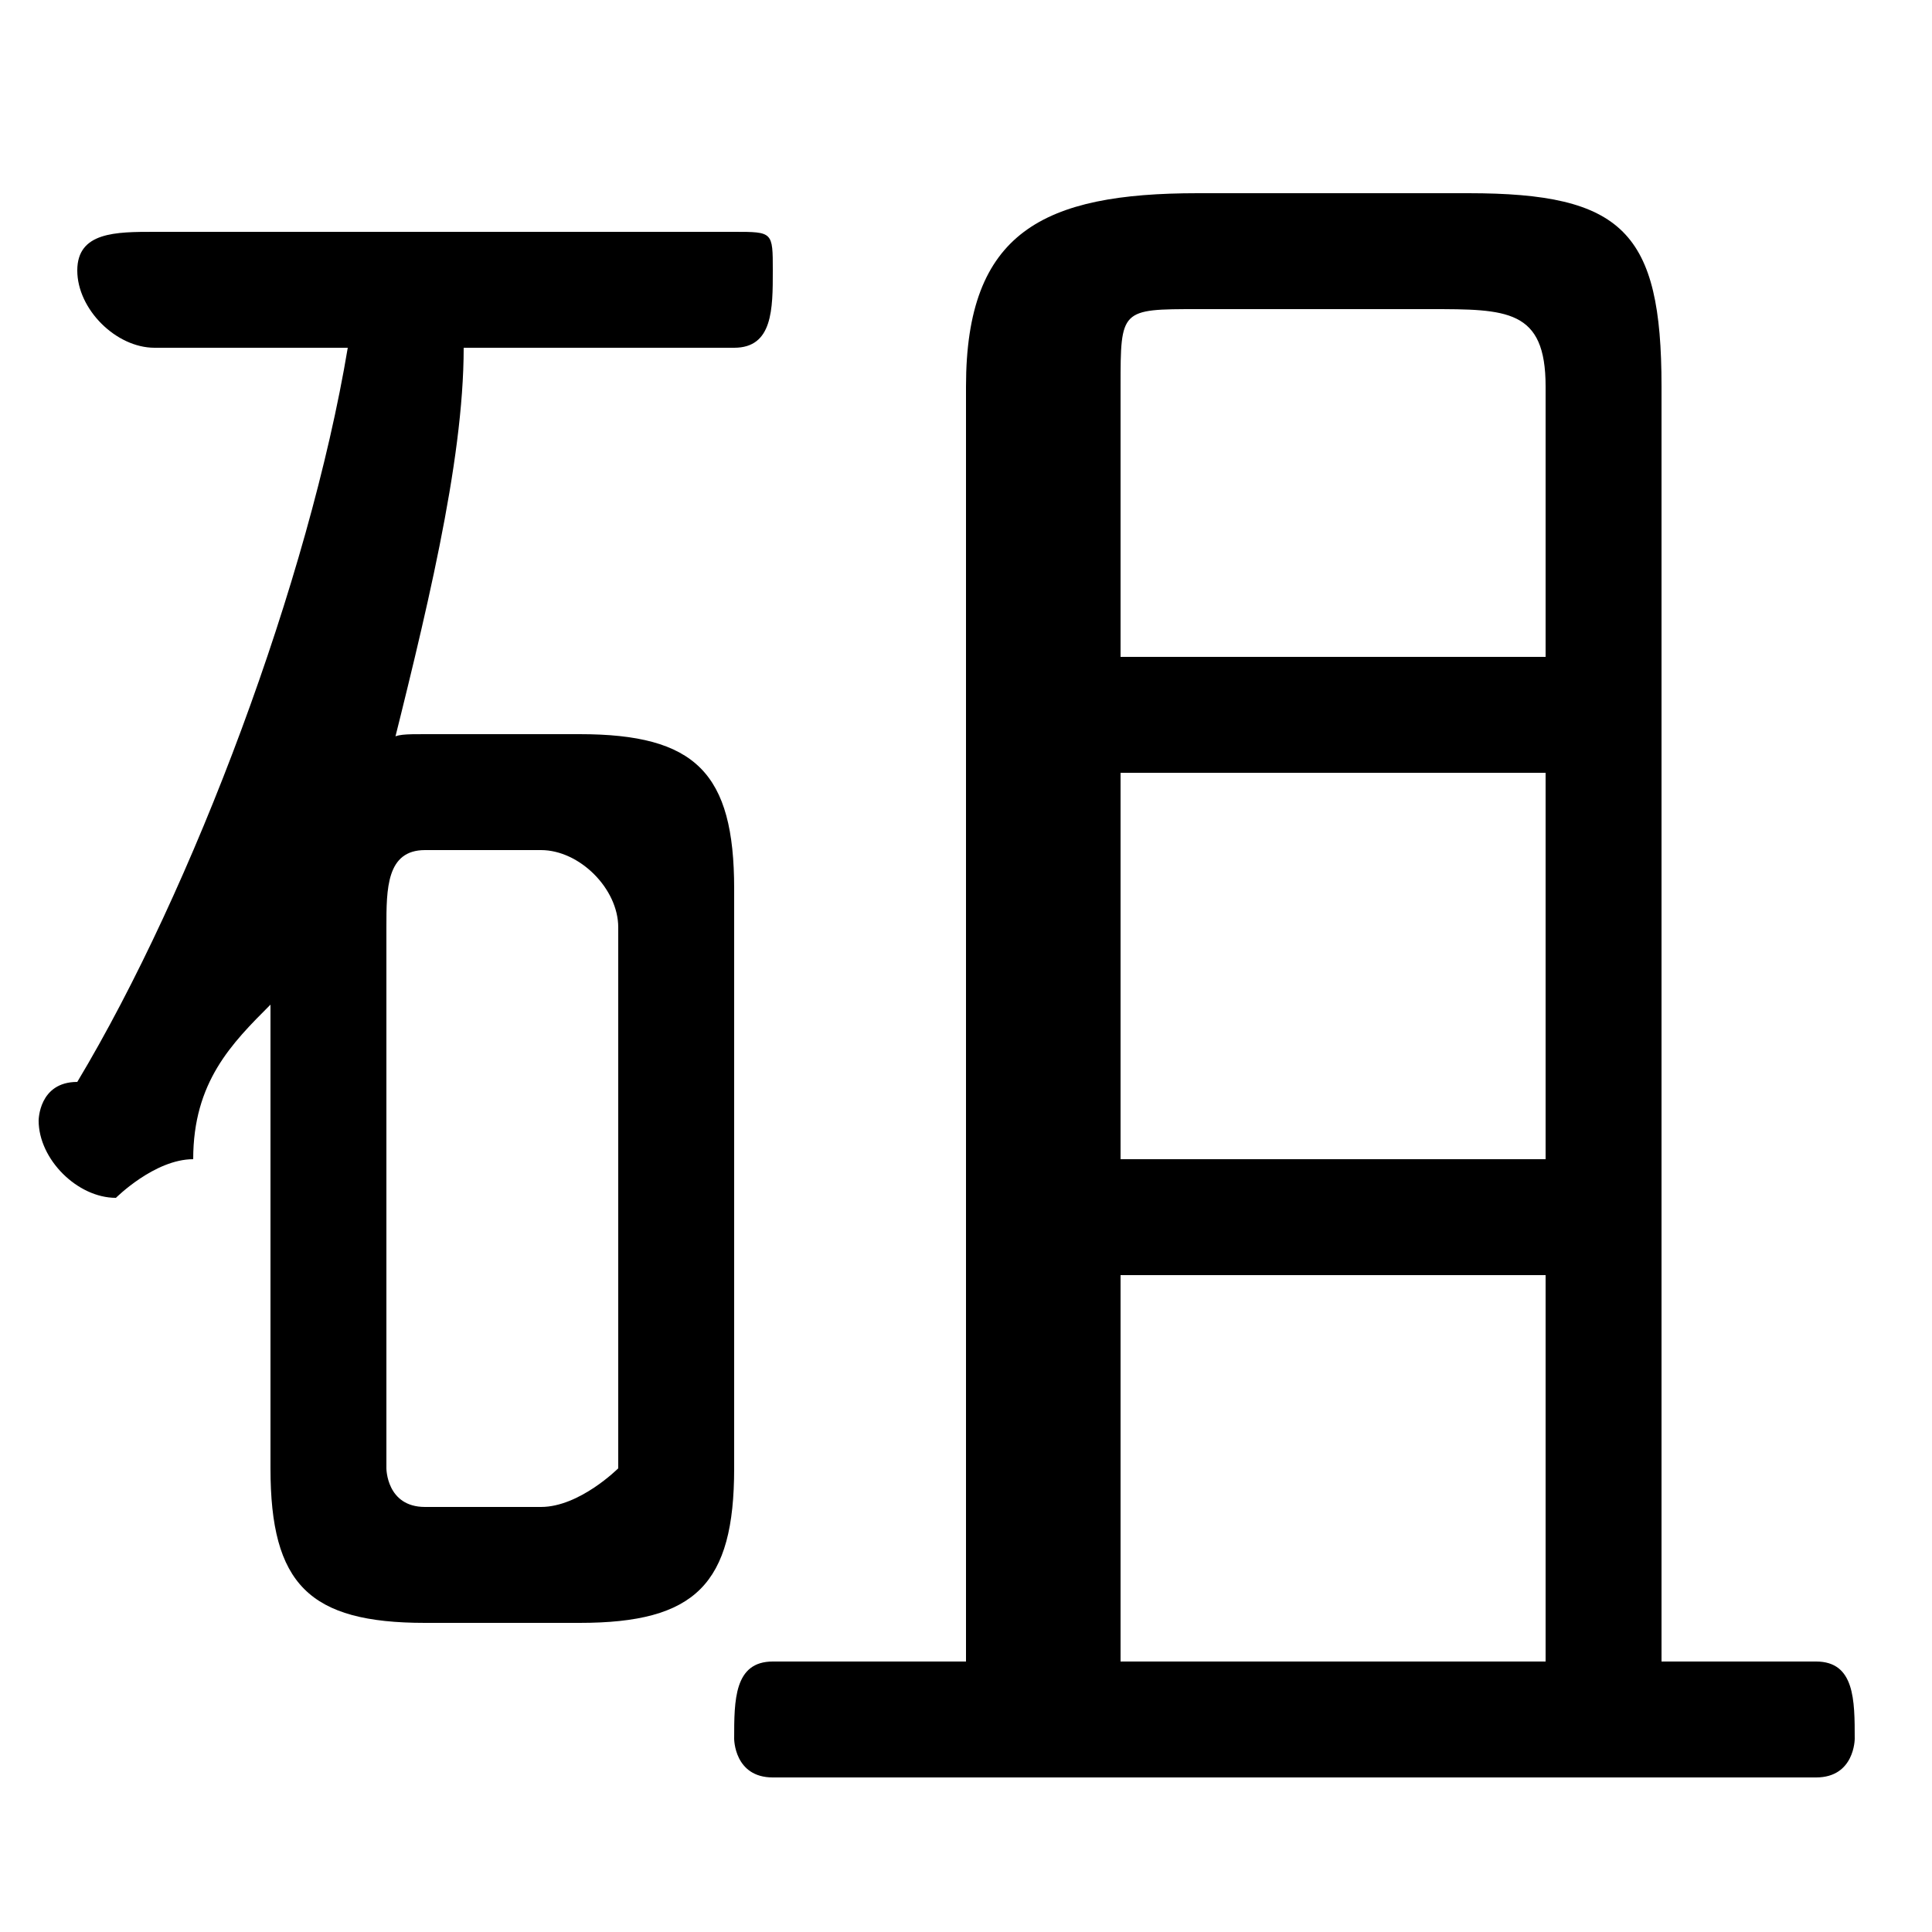 <svg xmlns="http://www.w3.org/2000/svg" viewBox="0 -44.0 50.0 50.0">
    <rect x="0" y="-44.0" width="50.0" height="50.0" fill="#808080" stroke="none"/>
    <g transform="scale(1, -1)">
        <!-- ボディの枠 -->
        <rect x="0" y="-6.0" width="50.0" height="50.0"
            stroke="white" fill="white"/>
        <!-- グリフ座標系の原点 -->
        <circle cx="0" cy="0" r="5" fill="white"/>
        <!-- グリフのアウトライン -->
        <g style="fill:black;stroke:#000000;stroke-width:0;stroke-linecap:round;stroke-linejoin:round;">
        <path d="M 15.0 2.0 C 18.0 2.0 19.0 3.0 19.0 6.0 L 19.0 21.0 C 19.0 24.0 18.0 25.0 15.0 25.0 L 11.0 25.0 C 10.0 25.0 10.0 25.0 10.0 24.0 C 11.0 28.0 12.0 32.0 12.0 35.0 L 19.0 35.0 C 20.0 35.0 20.0 36.0 20.0 37.0 C 20.0 38.0 20.0 38.0 19.0 38.0 L 4.0 38.0 C 3.0 38.0 2.0 38.0 2.0 37.0 C 2.0 36.0 3.0 35.0 4.0 35.0 L 9.0 35.0 C 8.0 29.0 5.0 21.0 2.0 16.0 C 1.0 16.0 1.0 15.0 1.0 15.0 C 1.0 14.0 2.0 13.0 3.0 13.0 C 3.0 13.0 4.0 14.0 5.0 14.0 C 5.0 16.0 6.0 17.0 7.0 18.0 L 7.0 13.0 L 7.0 6.0 C 7.0 3.0 8.0 2.0 11.0 2.0 Z M 11.0 5.0 C 10.0 5.0 10.0 6.0 10.0 6.0 L 10.0 20.0 C 10.0 21.0 10.0 22.0 11.0 22.0 L 14.0 22.0 C 15.0 22.0 16.0 21.0 16.0 20.0 L 16.0 6.0 C 16.0 6.0 15.0 5.0 14.0 5.0 Z M 43.0 1.0 L 43.0 34.0 C 43.0 38.0 42.0 39.0 38.0 39.0 L 31.0 39.0 C 27.0 39.0 25.0 38.0 25.0 34.0 L 25.0 1.0 L 20.0 1.0 C 19.0 1.0 19.0 0.0 19.0 -1.0 C 19.0 -1.0 19.0 -2.0 20.0 -2.0 L 47.0 -2.0 C 48.0 -2.0 48.0 -1.0 48.0 -1.0 C 48.0 0.0 48.0 1.0 47.0 1.0 Z M 29.0 1.0 L 29.0 11.0 L 40.0 11.0 L 40.0 1.0 Z M 29.0 14.0 L 29.0 24.0 L 40.0 24.0 L 40.0 14.0 Z M 29.0 27.0 L 29.0 34.0 C 29.0 36.0 29.0 36.0 31.0 36.0 L 37.0 36.0 C 39.0 36.0 40.0 36.0 40.0 34.0 L 40.0 27.0 Z"/>
    </g>
    </g>
</svg>
